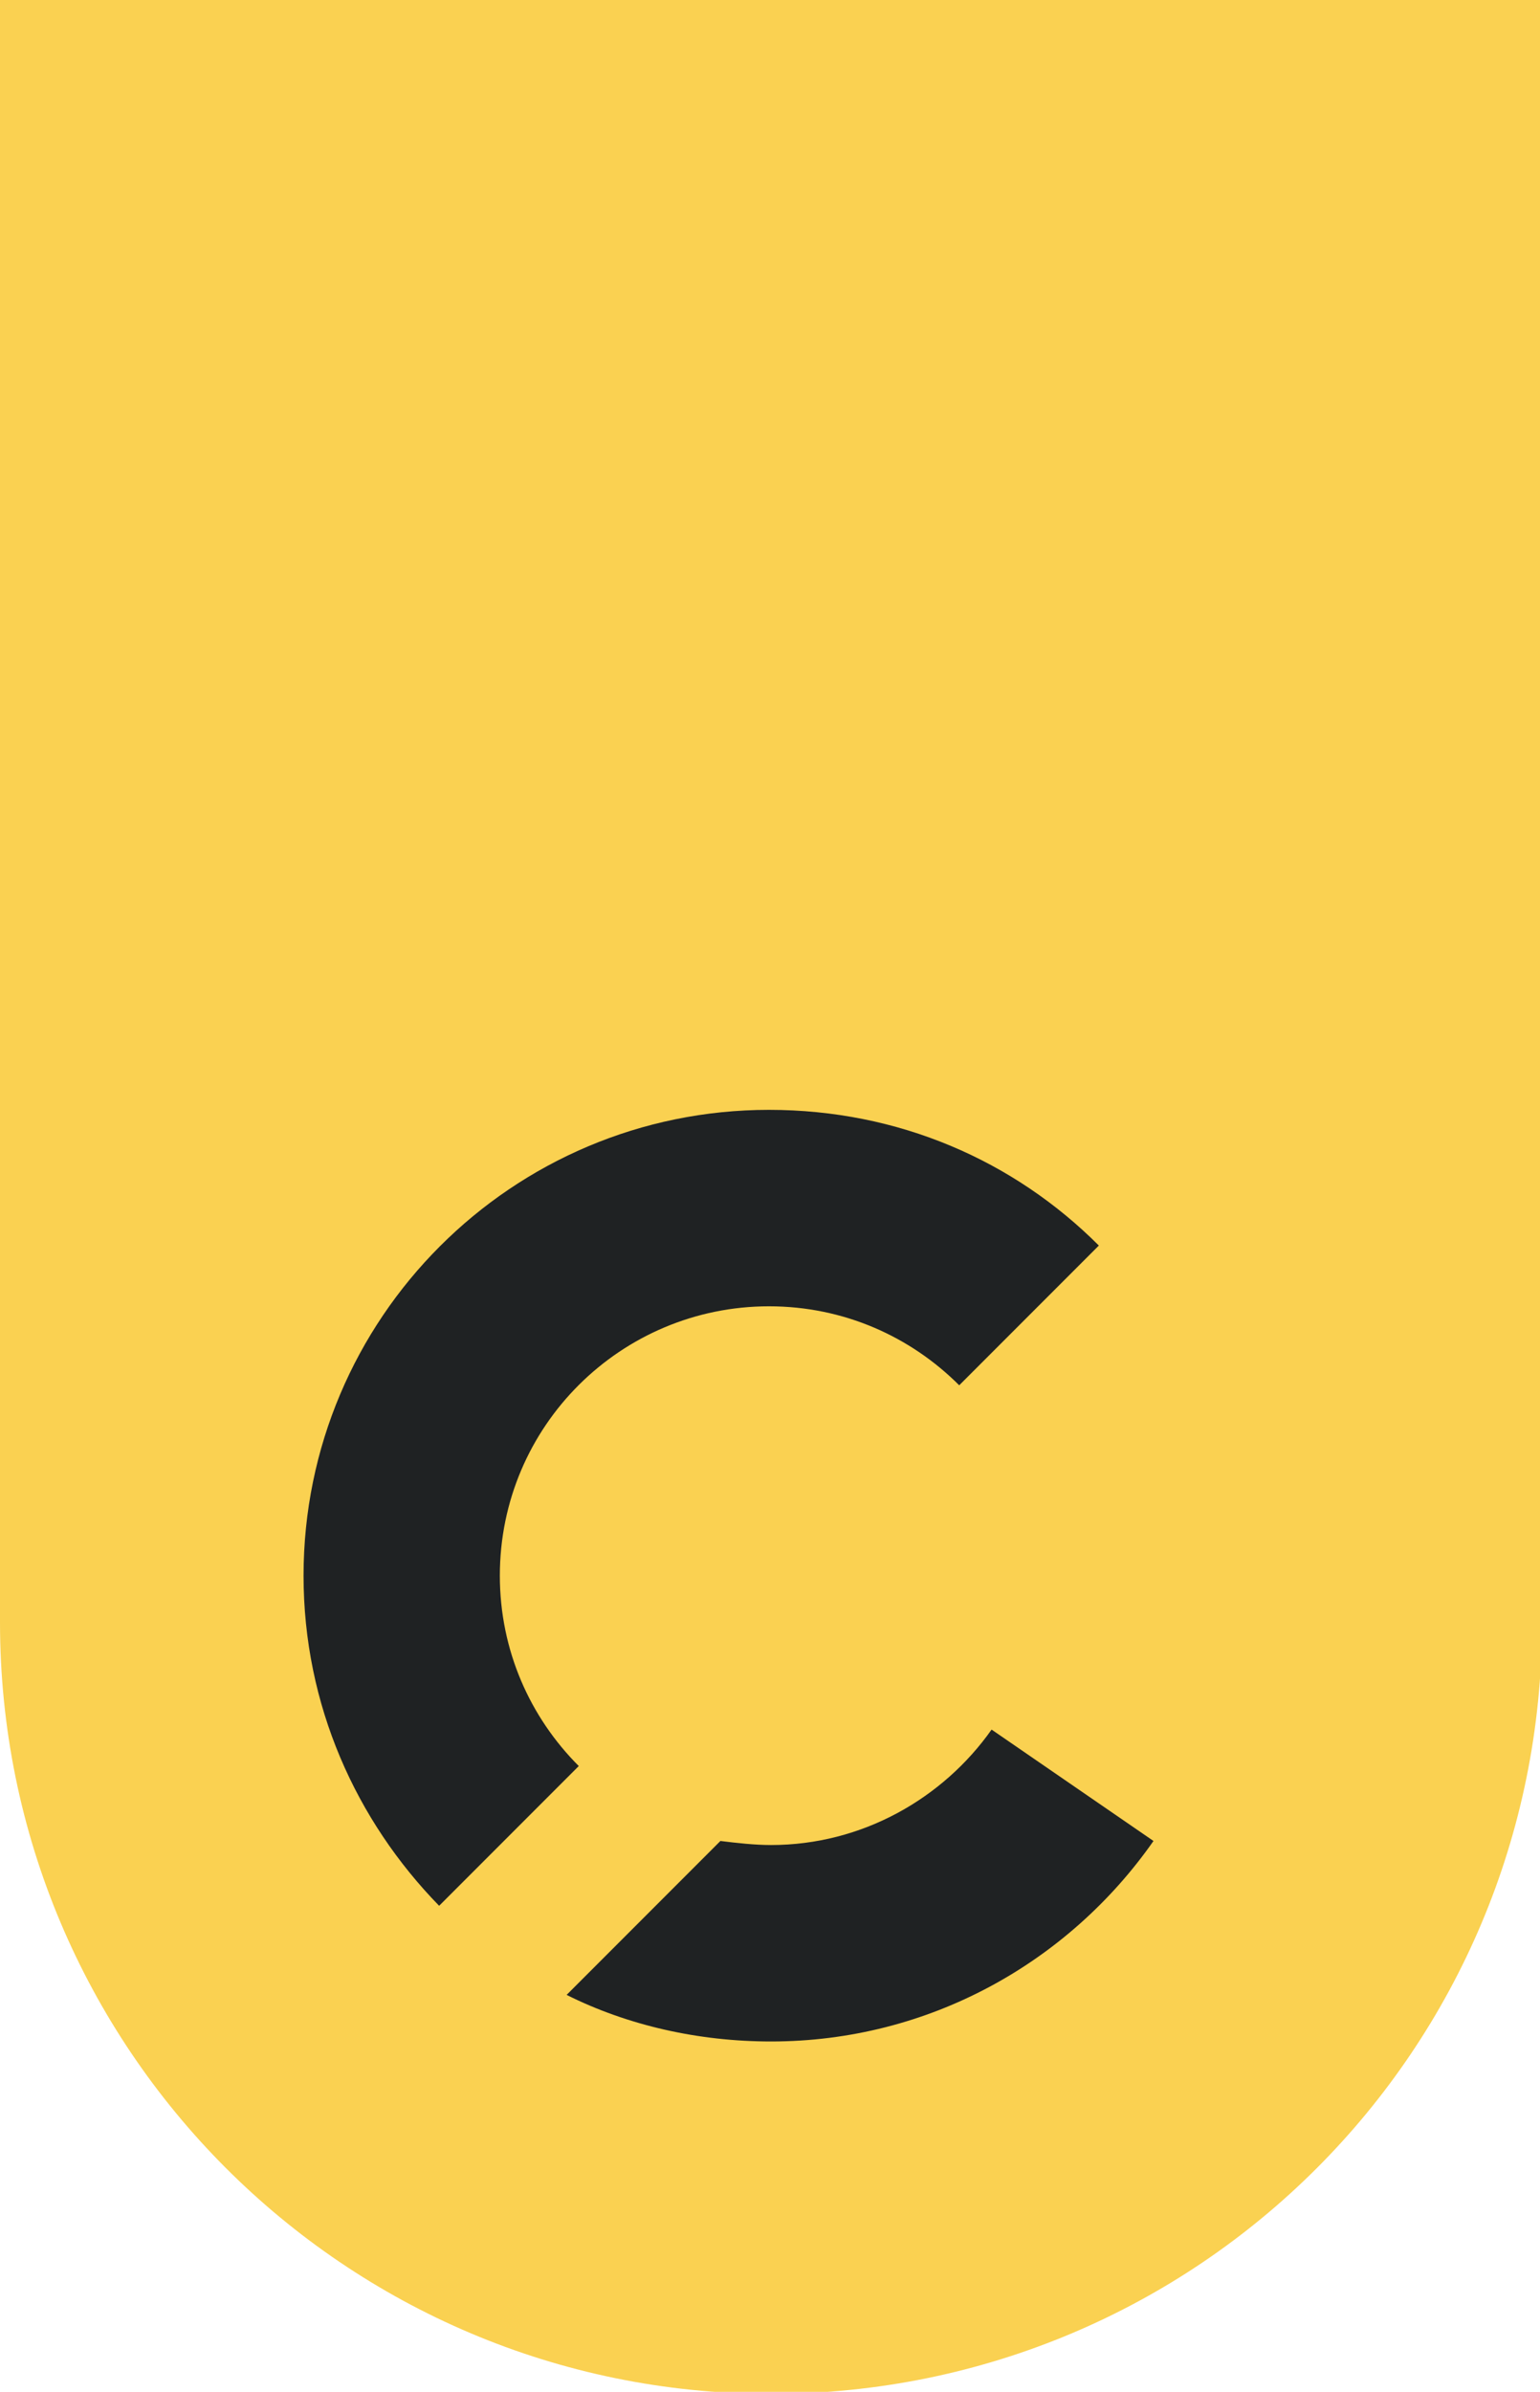 <?xml version="1.0" encoding="utf-8"?>
<!-- Generator: Adobe Illustrator 23.0.3, SVG Export Plug-In . SVG Version: 6.00 Build 0)  -->
<svg version="1.1" id="Ebene_2" xmlns="http://www.w3.org/2000/svg" xmlns:xlink="http://www.w3.org/1999/xlink" x="0px" y="0px"
	 viewBox="0 0 76.1 118.1" style="enable-background:new 0 0 76.1 118.1;" xml:space="preserve">
<style type="text/css">
	.st0{fill:#FAD151;}
	.st1{fill:#1F2223;}
</style>
<g>
	<path class="st0" d="M0,0v80.1c0,21,17,38.1,38.1,38.1s38.1-17,38.1-38.1V0H0z"/>
	<g>
		<path class="st1" d="M28.6,87.2c-2.4-2.4-3.9-5.7-3.9-9.4c0-7.4,6-13.3,13.3-13.3c3.7,0,7,1.5,9.4,3.9l6.9-6.9
			c-4.2-4.2-9.9-6.7-16.3-6.7c-12.7,0-23,10.3-23,23c0,6.4,2.6,12.1,6.7,16.3L28.6,87.2z"/>
		<path class="st1" d="M49,85.4c-2.4,3.4-6.4,5.7-10.9,5.7c-0.8,0-1.7-0.1-2.5-0.2L28,98.5c3,1.5,6.5,2.3,10.1,2.3
			c7.8,0,14.7-3.9,18.9-9.9L49,85.4z"/>
	</g>
</g>
</svg>
